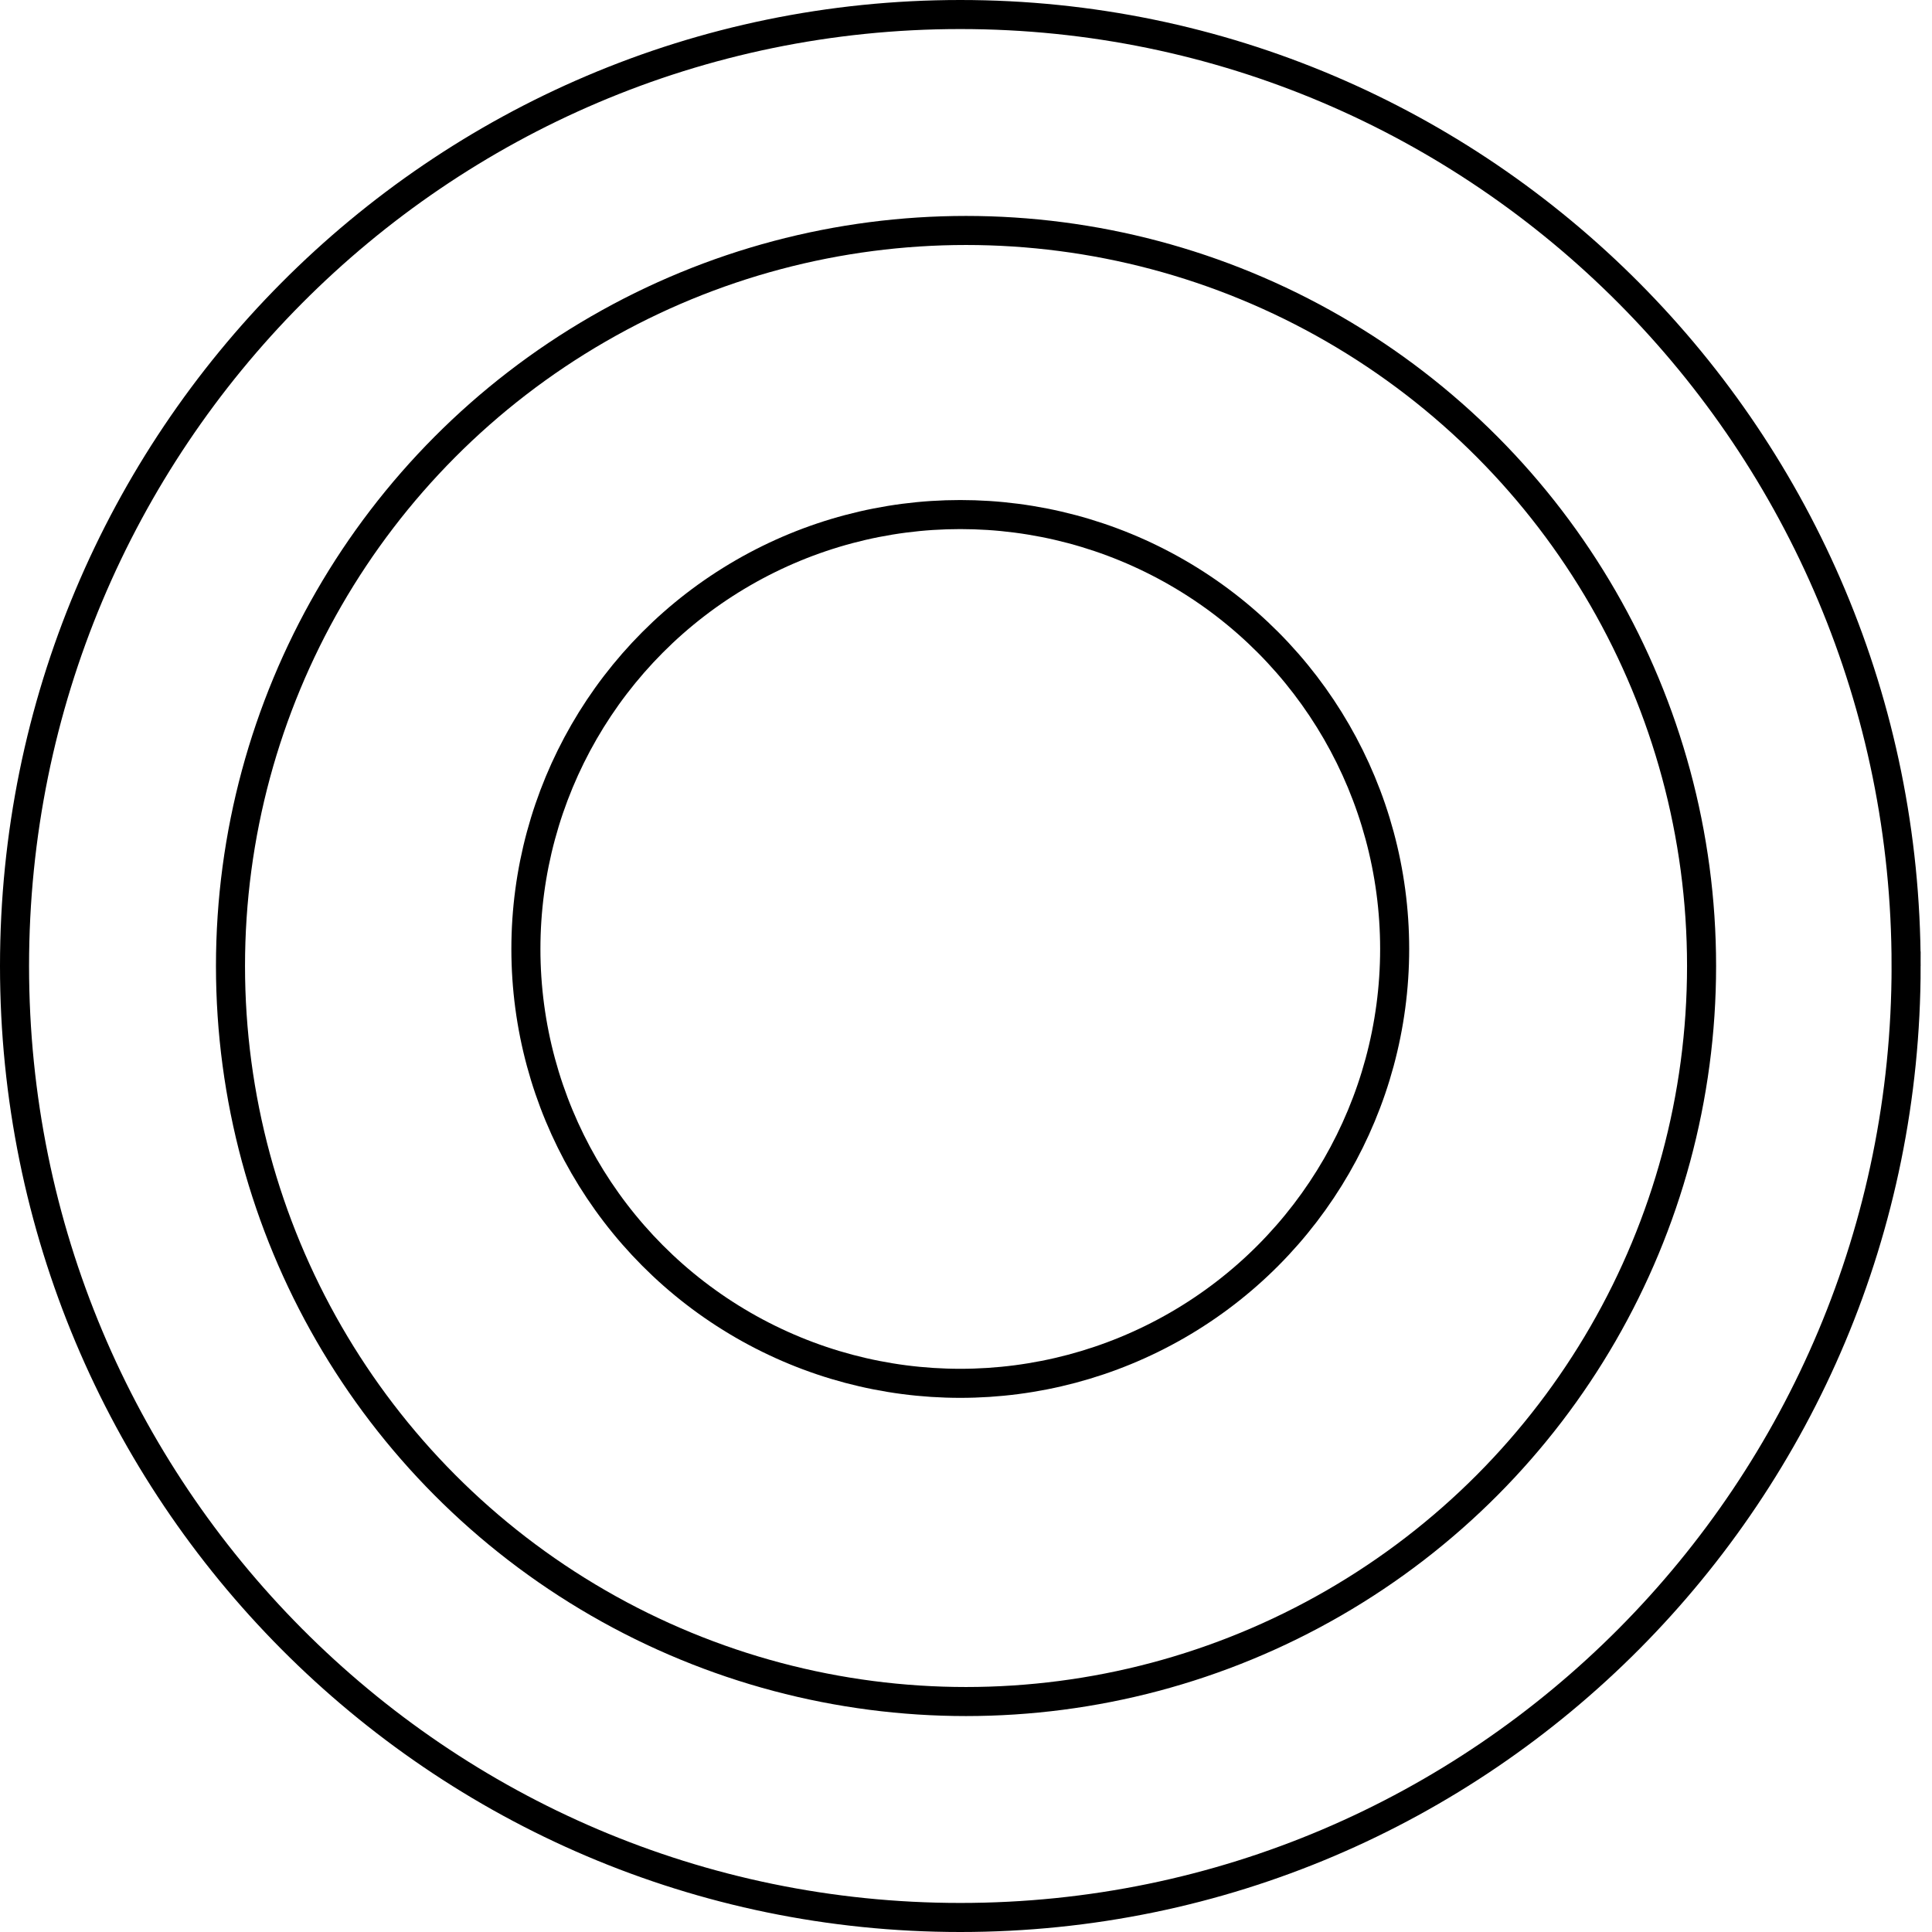 <svg width="133" height="133" fill="none" xmlns="http://www.w3.org/2000/svg"><path d="M131.218 66.5c0 36.18-29.156 65.5-65.11 65.5C30.157 132 1 102.68 1 66.5S30.156 1 66.109 1c35.953 0 65.109 29.32 65.109 65.5z" stroke="#000" stroke-width="2"/><circle cx="66.106" cy="65.326" r="29.903" stroke="#000" stroke-width="2"/><circle cx="66.502" cy="66.5" r="50.635" stroke="#000" stroke-width="2"/></svg>